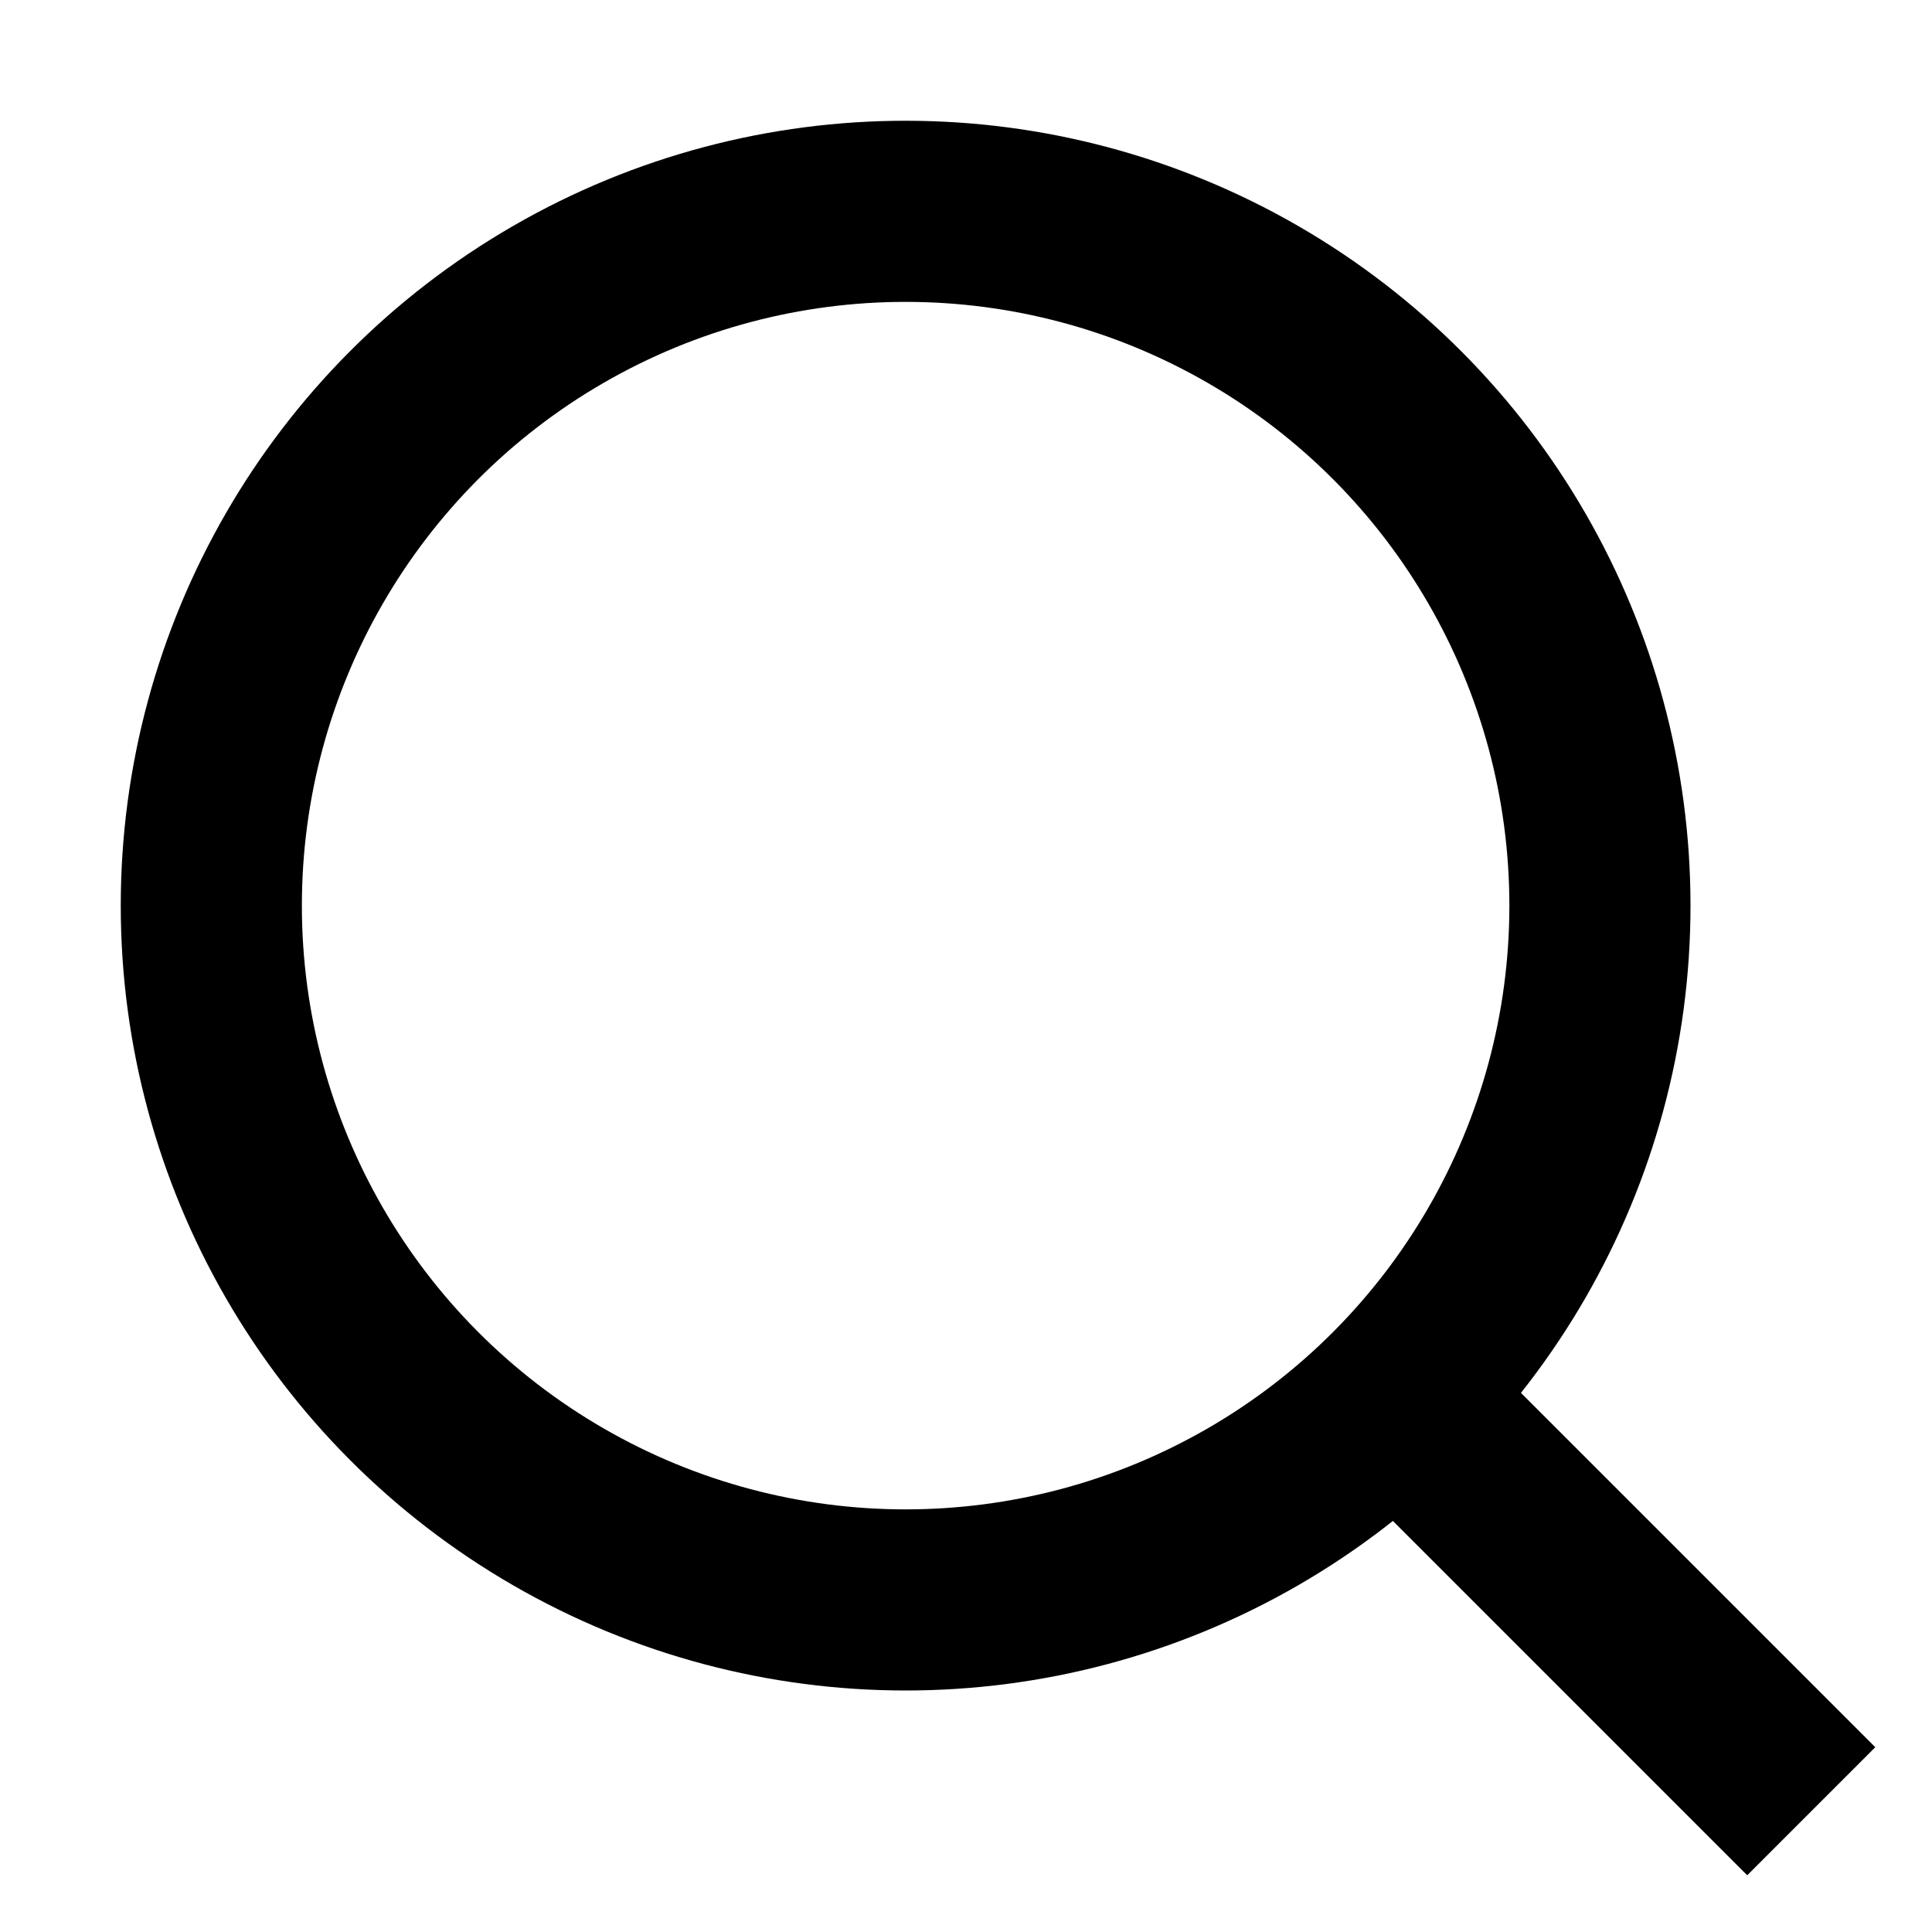 <svg viewBox="0 0 16 16" fill="none" xmlns="http://www.w3.org/2000/svg" size="16" class="css-18nqf1i"><g stroke="currentColor" stroke-width="1.5" stroke-linejoin="round"><circle cx="7.5" cy="7.5" r="5.75" stroke-linecap="round"></circle><path d="m12 12 3 3"></path></g></svg>